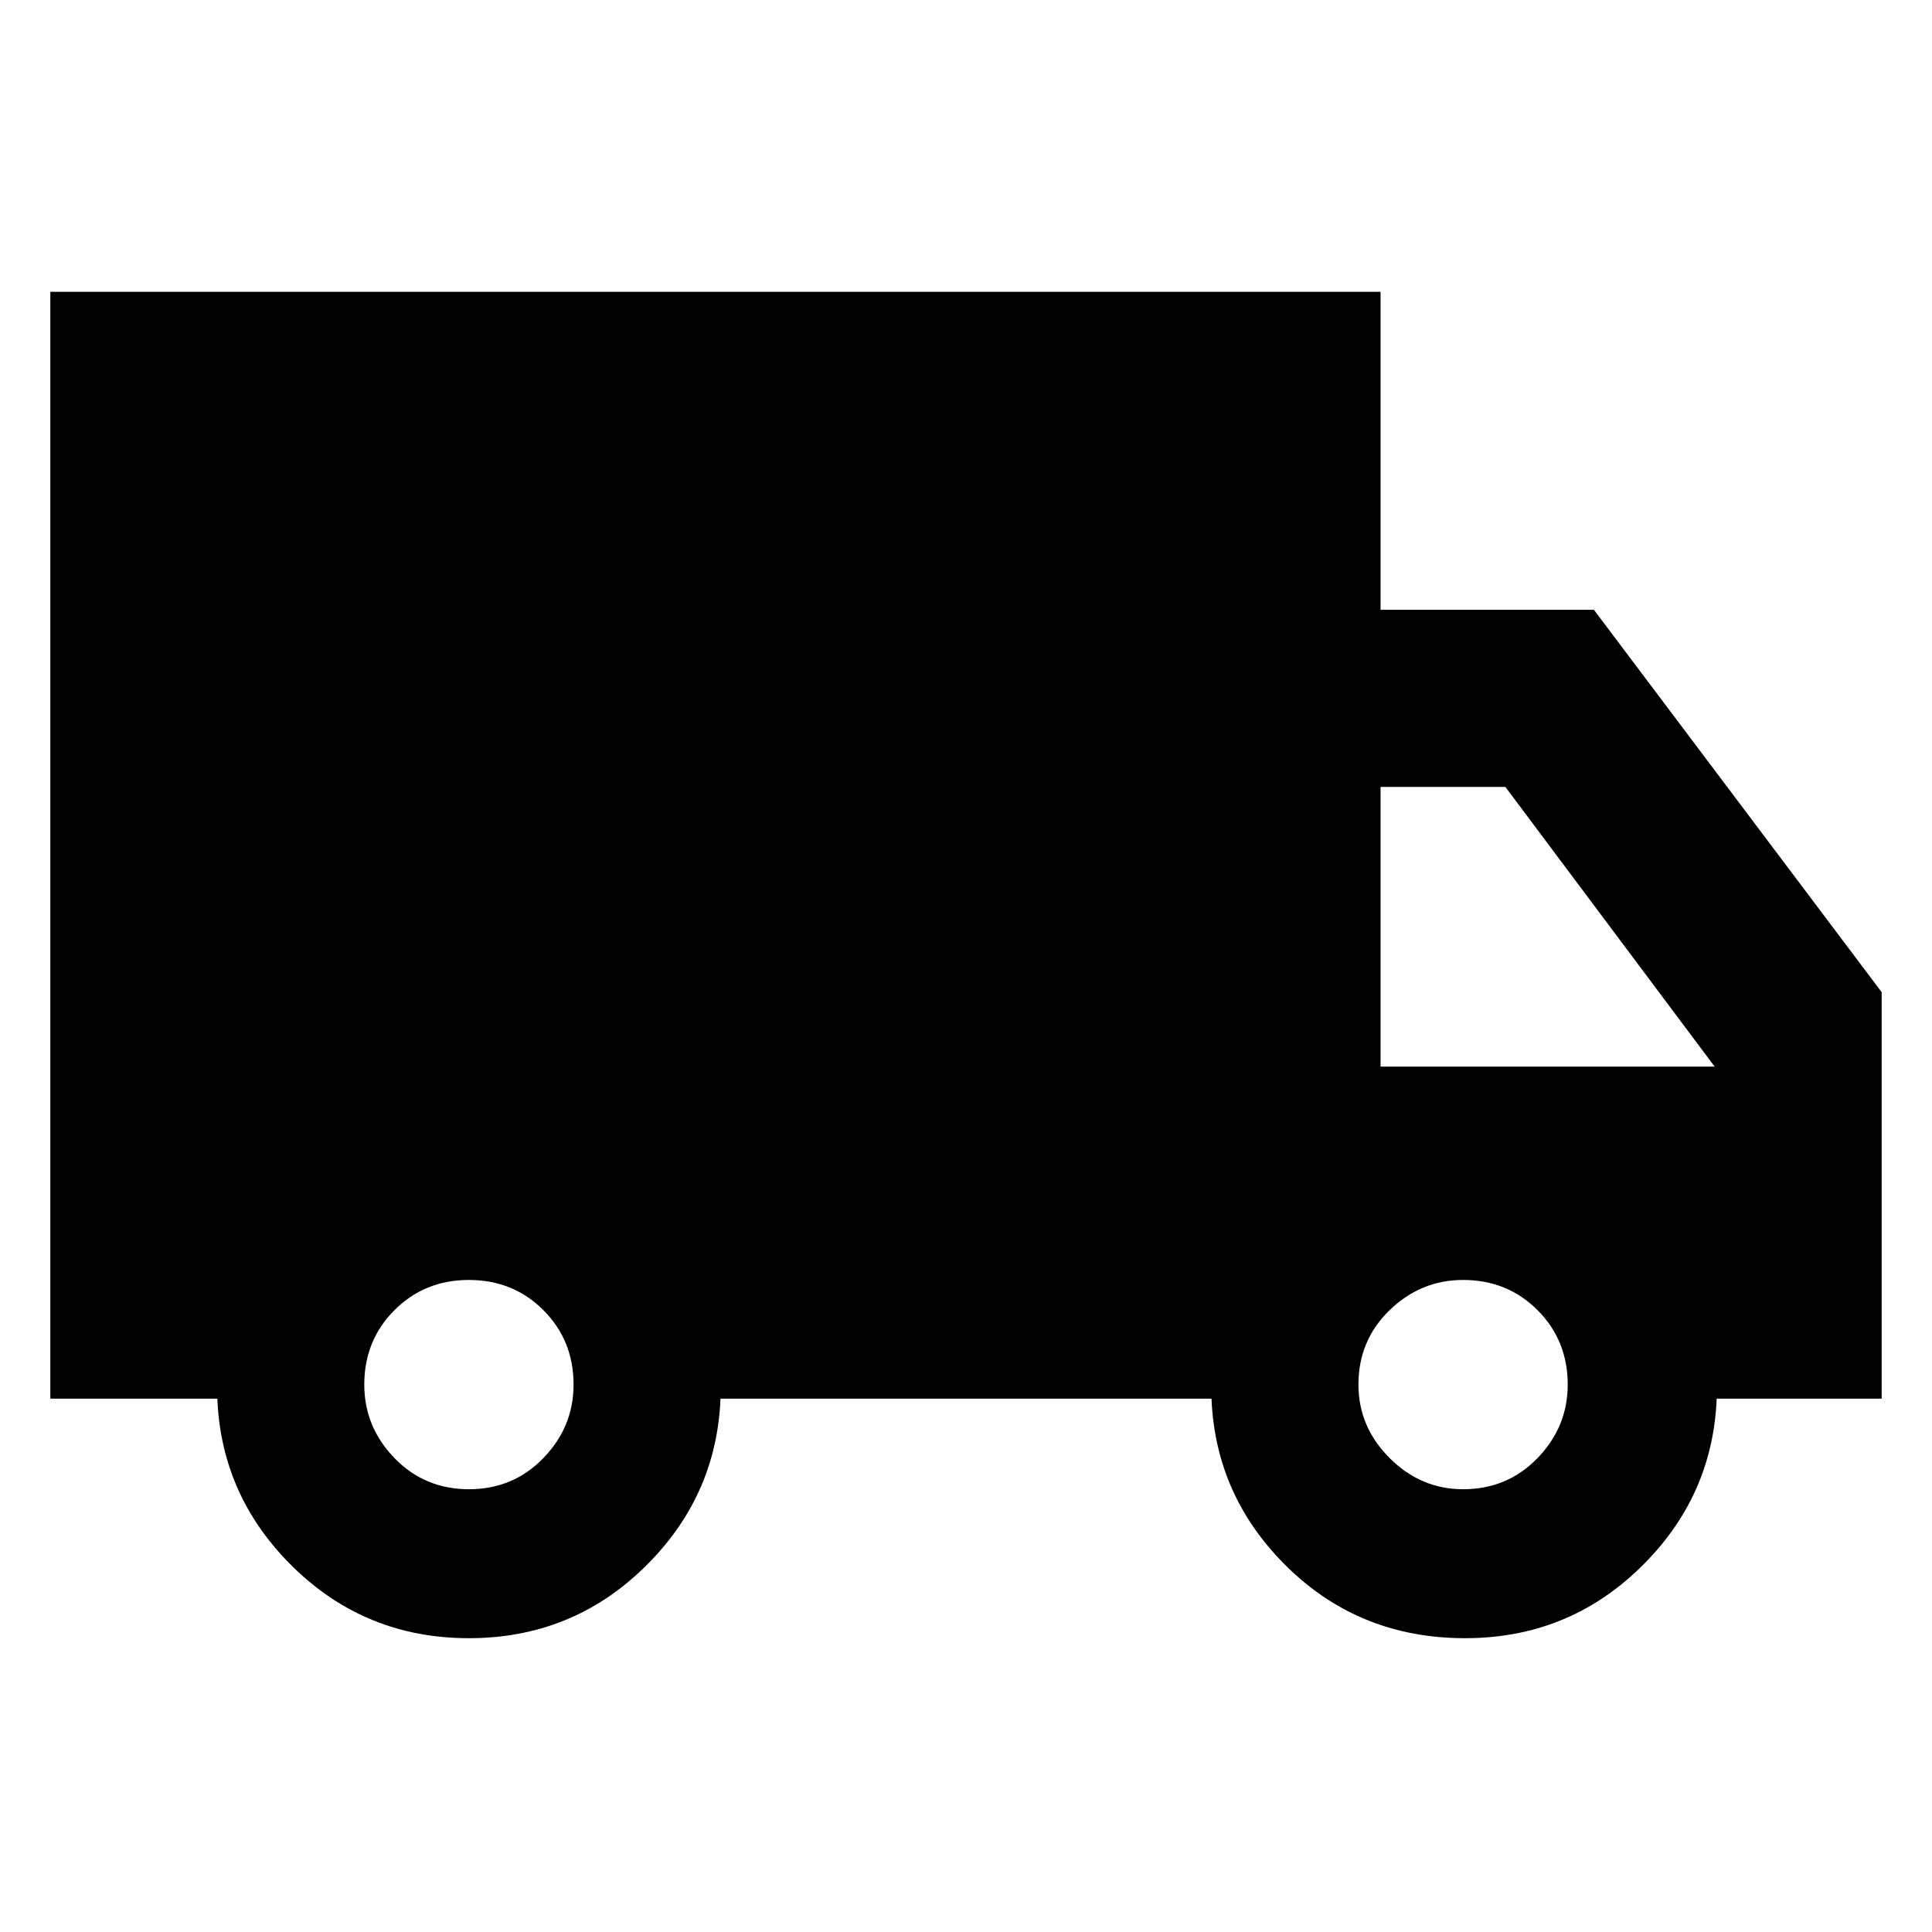 <svg xmlns="http://www.w3.org/2000/svg" height="40" width="40"><path d="M9.708 33.917q-2.125 0-3.625-1.459-1.5-1.458-1.583-3.5H1.042V6.042h27.541v6.583H33l5.958 7.917v8.416h-3.416q-.084 2.042-1.584 3.5-1.5 1.459-3.625 1.459-2.166 0-3.666-1.459-1.5-1.458-1.584-3.5H14.917q-.084 2.042-1.584 3.5-1.5 1.459-3.625 1.459Zm0-3.084q.917 0 1.542-.645.625-.646.625-1.521 0-.917-.625-1.542T9.708 26.5q-.916 0-1.541.625-.625.625-.625 1.542 0 .875.625 1.521.625.645 1.541.645Zm20.584 0q.916 0 1.541-.645.625-.646.625-1.521 0-.917-.625-1.542t-1.541-.625q-.875 0-1.521.625-.646.625-.646 1.542 0 .875.646 1.521.646.645 1.521.645Zm-1.709-8.75H35.5l-4.333-5.791h-2.584Z"/></svg>